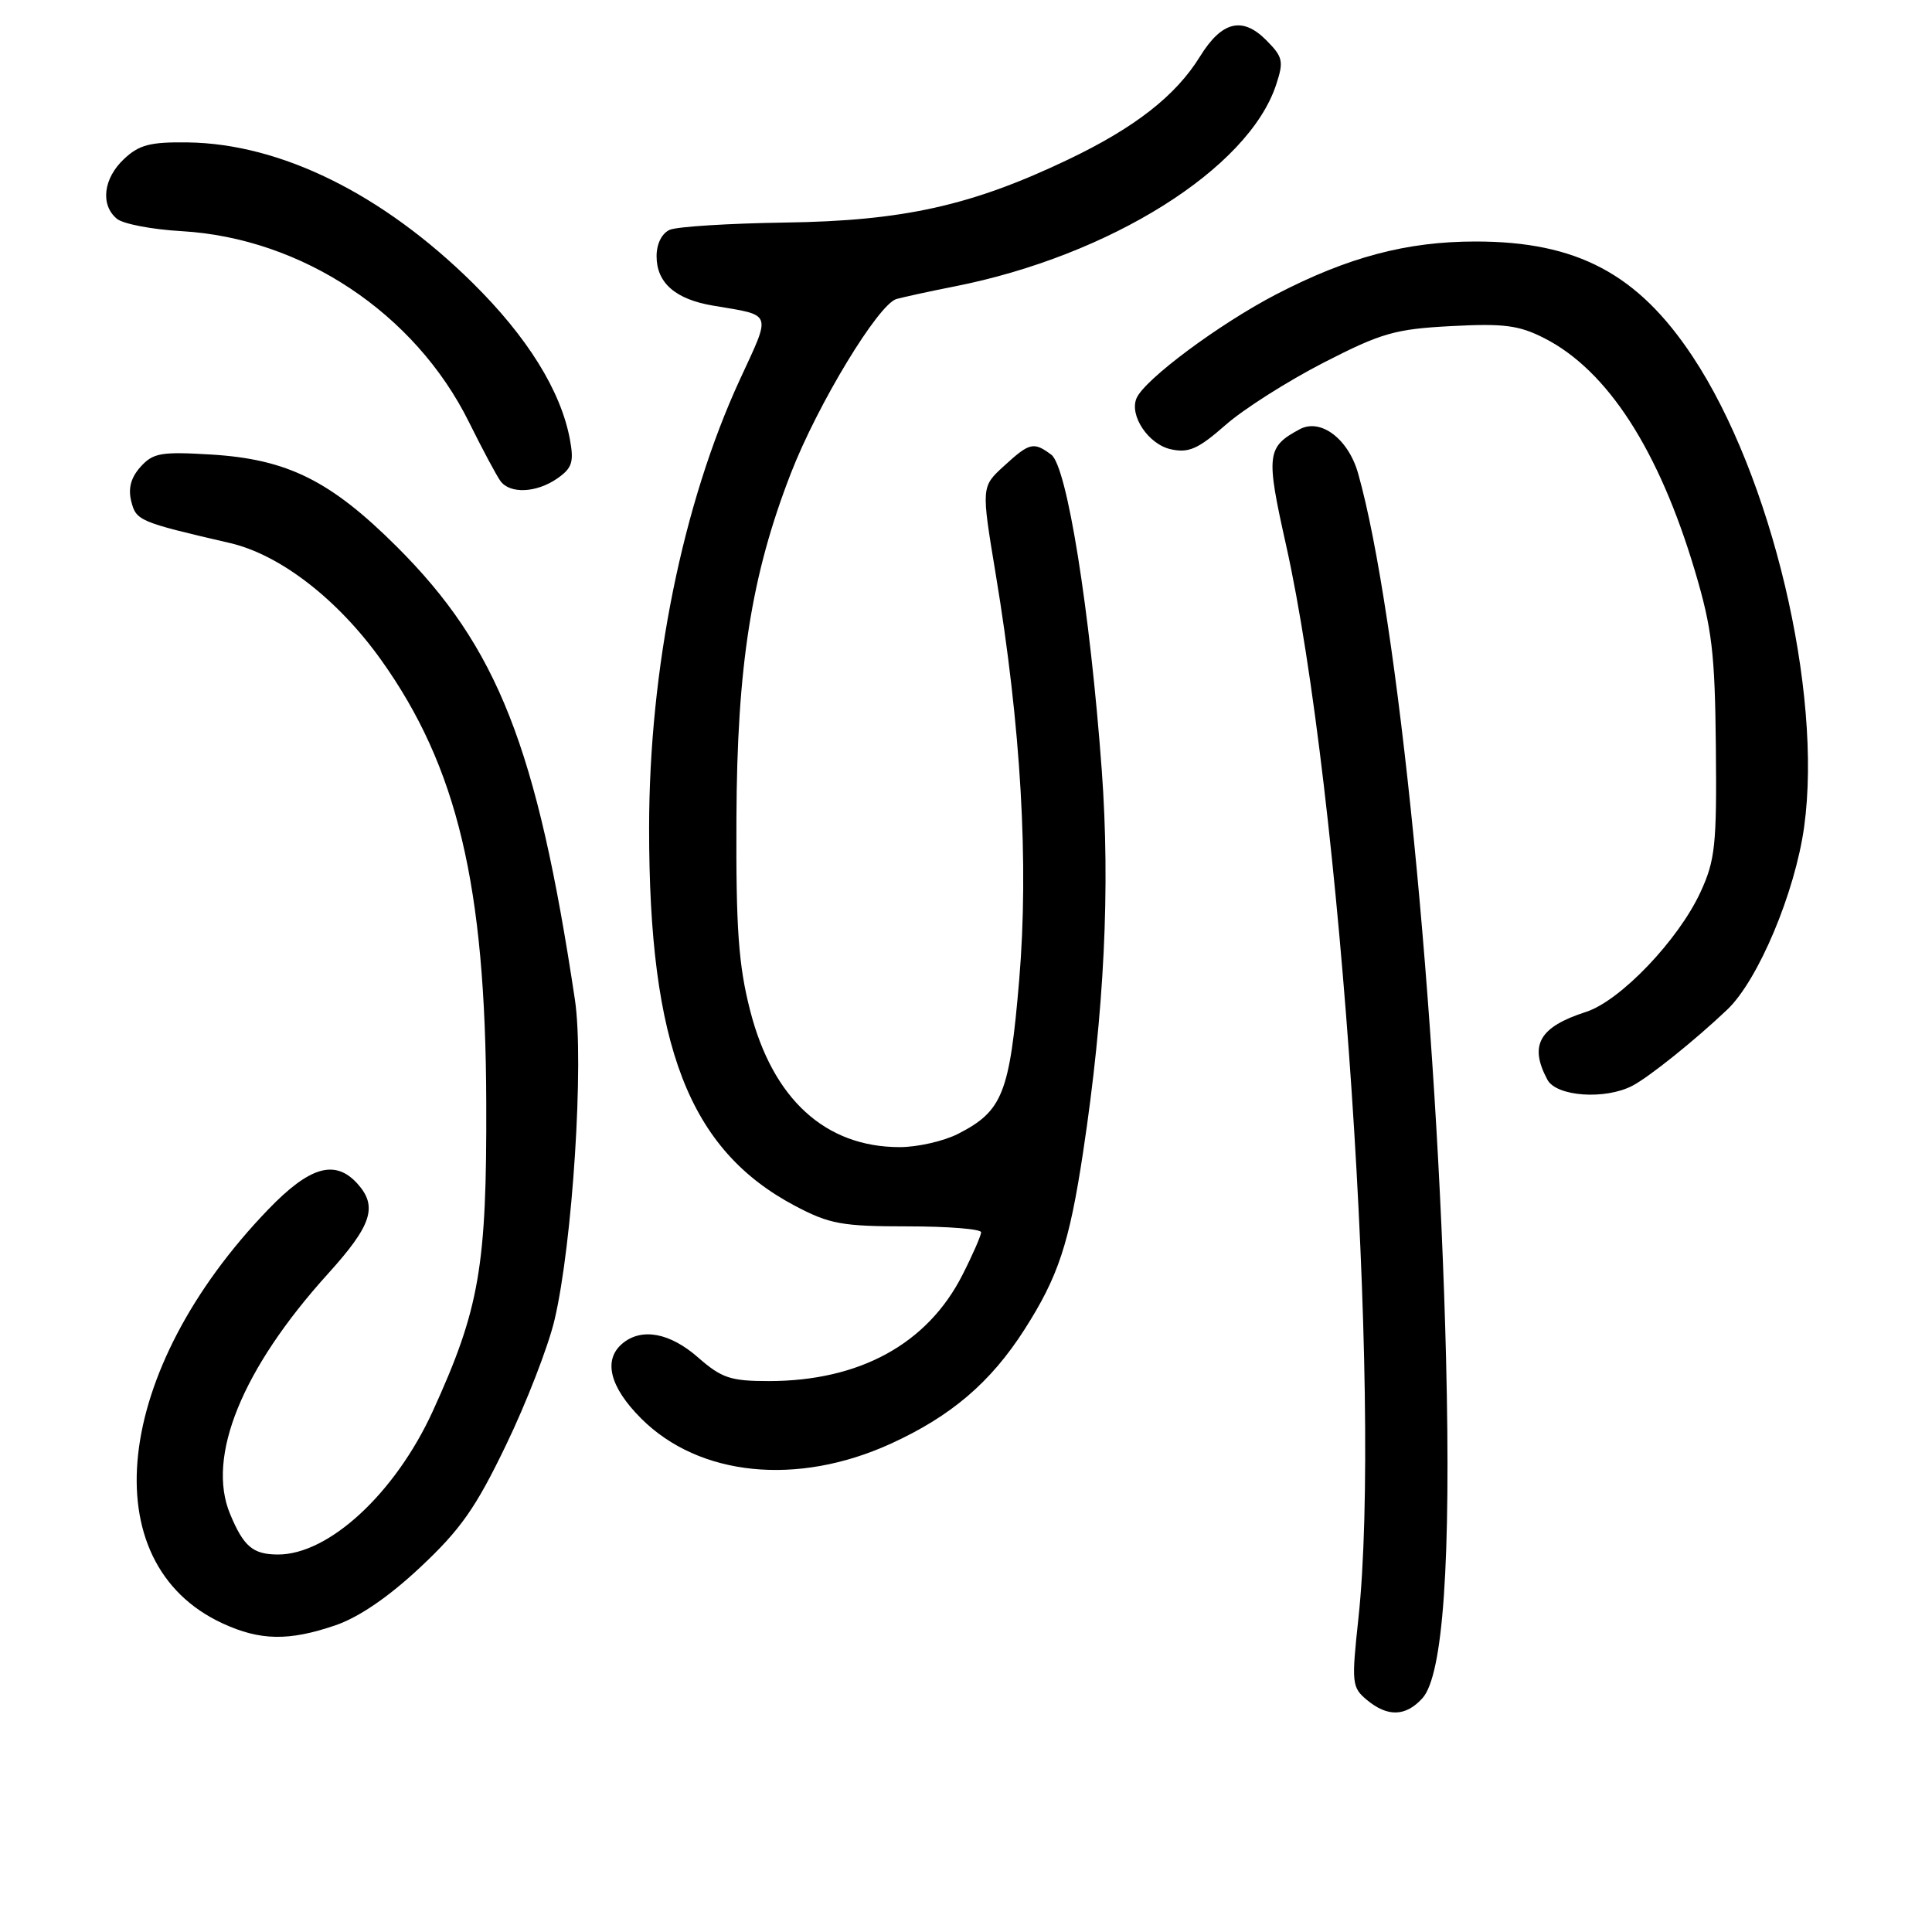 <?xml version="1.0" encoding="UTF-8" standalone="no"?>
<!DOCTYPE svg PUBLIC "-//W3C//DTD SVG 1.1//EN" "http://www.w3.org/Graphics/SVG/1.1/DTD/svg11.dtd" >
<svg xmlns="http://www.w3.org/2000/svg" xmlns:xlink="http://www.w3.org/1999/xlink" version="1.1" viewBox="0 0 256 256">
 <g >
 <path fill="currentColor"
d=" M 188.48 225.02 C 191.22 221.99 192.27 206.89 191.61 180.00 C 190.48 134.20 185.23 81.39 179.96 62.74 C 178.67 58.16 175.01 55.39 172.23 56.87 C 167.84 59.23 167.72 60.20 170.40 72.18 C 177.68 104.70 183.13 185.46 179.99 214.50 C 179.07 223.04 179.13 223.59 181.12 225.25 C 183.87 227.54 186.27 227.46 188.48 225.02 Z  M 44.42 215.37 C 47.52 214.32 51.49 211.61 55.68 207.68 C 61.02 202.68 63.03 199.83 67.05 191.48 C 69.74 185.91 72.63 178.46 73.47 174.93 C 75.87 164.78 77.41 140.69 76.18 132.47 C 71.17 99.06 65.94 85.76 52.58 72.44 C 43.79 63.68 38.09 60.85 28.00 60.23 C 21.35 59.83 20.29 60.01 18.63 61.85 C 17.35 63.27 16.96 64.71 17.39 66.42 C 18.04 69.00 18.42 69.16 30.49 71.96 C 37.12 73.50 44.77 79.42 50.49 87.43 C 60.59 101.58 64.34 117.33 64.43 146.00 C 64.51 167.86 63.54 173.42 57.34 187.00 C 52.36 197.88 43.54 206.03 36.79 205.98 C 33.50 205.96 32.28 204.92 30.49 200.62 C 27.32 193.04 32.07 181.37 43.45 168.79 C 49.27 162.36 50.09 159.86 47.35 156.83 C 44.40 153.58 41.04 154.55 35.55 160.25 C 14.97 181.60 12.16 207.11 29.50 215.11 C 34.46 217.40 38.27 217.47 44.42 215.37 Z  M 118.03 191.30 C 126.01 187.66 131.26 183.18 135.73 176.20 C 140.23 169.17 141.69 164.75 143.52 152.64 C 146.33 134.02 147.13 117.67 145.99 102.06 C 144.43 80.84 141.38 61.79 139.30 60.25 C 136.96 58.51 136.43 58.63 133.03 61.75 C 130.02 64.50 130.02 64.50 131.93 76.03 C 135.29 96.26 136.34 114.46 135.05 129.83 C 133.78 144.91 132.85 147.23 126.93 150.25 C 125.04 151.21 121.57 152.00 119.22 152.00 C 109.37 152.00 102.40 145.64 99.40 133.91 C 97.86 127.91 97.51 123.09 97.58 108.50 C 97.66 88.21 99.56 76.19 104.80 62.70 C 108.35 53.56 116.38 40.31 118.79 39.62 C 119.73 39.36 123.20 38.60 126.50 37.95 C 147.05 33.89 165.41 22.38 169.09 11.24 C 170.13 8.09 170.00 7.55 167.74 5.28 C 164.60 2.15 161.88 2.83 159.01 7.48 C 155.80 12.68 150.39 16.91 141.56 21.13 C 128.75 27.25 119.69 29.27 104.00 29.49 C 96.58 29.60 89.71 30.03 88.75 30.45 C 87.70 30.91 87.00 32.30 87.00 33.95 C 87.00 37.48 89.49 39.66 94.50 40.50 C 102.45 41.84 102.23 41.22 98.04 50.29 C 90.45 66.75 86.02 88.63 86.01 109.68 C 85.99 138.63 91.30 152.37 105.38 159.80 C 109.93 162.20 111.59 162.50 120.25 162.50 C 125.61 162.50 130.00 162.85 130.00 163.28 C 130.00 163.71 128.89 166.26 127.53 168.93 C 122.90 178.07 113.91 183.00 101.85 183.00 C 96.80 183.00 95.62 182.60 92.51 179.88 C 88.78 176.60 85.04 175.90 82.50 178.00 C 79.88 180.17 80.77 183.77 84.96 187.96 C 92.63 195.63 105.64 196.95 118.03 191.30 Z  M 216.32 143.86 C 218.56 142.68 224.64 137.80 228.88 133.77 C 232.97 129.88 237.86 118.25 239.06 109.55 C 241.53 91.66 234.73 63.00 224.28 47.24 C 217.01 36.27 208.94 32.00 195.53 32.00 C 186.37 32.00 178.60 34.07 169.03 39.04 C 161.49 42.97 151.67 50.28 150.60 52.76 C 149.61 55.06 152.18 58.88 155.14 59.53 C 157.51 60.05 158.76 59.50 162.37 56.33 C 164.76 54.22 170.61 50.51 175.35 48.07 C 183.06 44.11 184.86 43.60 192.30 43.21 C 199.28 42.84 201.27 43.10 204.63 44.81 C 213.01 49.08 219.81 59.61 224.60 75.70 C 226.85 83.27 227.24 86.52 227.36 99.00 C 227.49 111.96 227.27 114.00 225.32 118.22 C 222.38 124.58 214.69 132.62 210.16 134.08 C 203.95 136.08 202.58 138.48 205.04 143.07 C 206.23 145.30 212.69 145.76 216.32 143.86 Z  M 73.87 63.38 C 75.82 62.01 76.07 61.21 75.51 58.19 C 74.30 51.75 69.86 44.62 62.61 37.47 C 50.67 25.69 37.19 19.04 24.89 18.87 C 19.92 18.80 18.43 19.18 16.43 21.07 C 13.69 23.64 13.27 27.15 15.49 28.99 C 16.30 29.67 20.17 30.41 24.07 30.63 C 40.03 31.56 54.99 41.50 62.14 55.93 C 63.93 59.54 65.81 63.06 66.32 63.75 C 67.60 65.48 71.11 65.31 73.87 63.38 Z "/>
</g>
</svg>